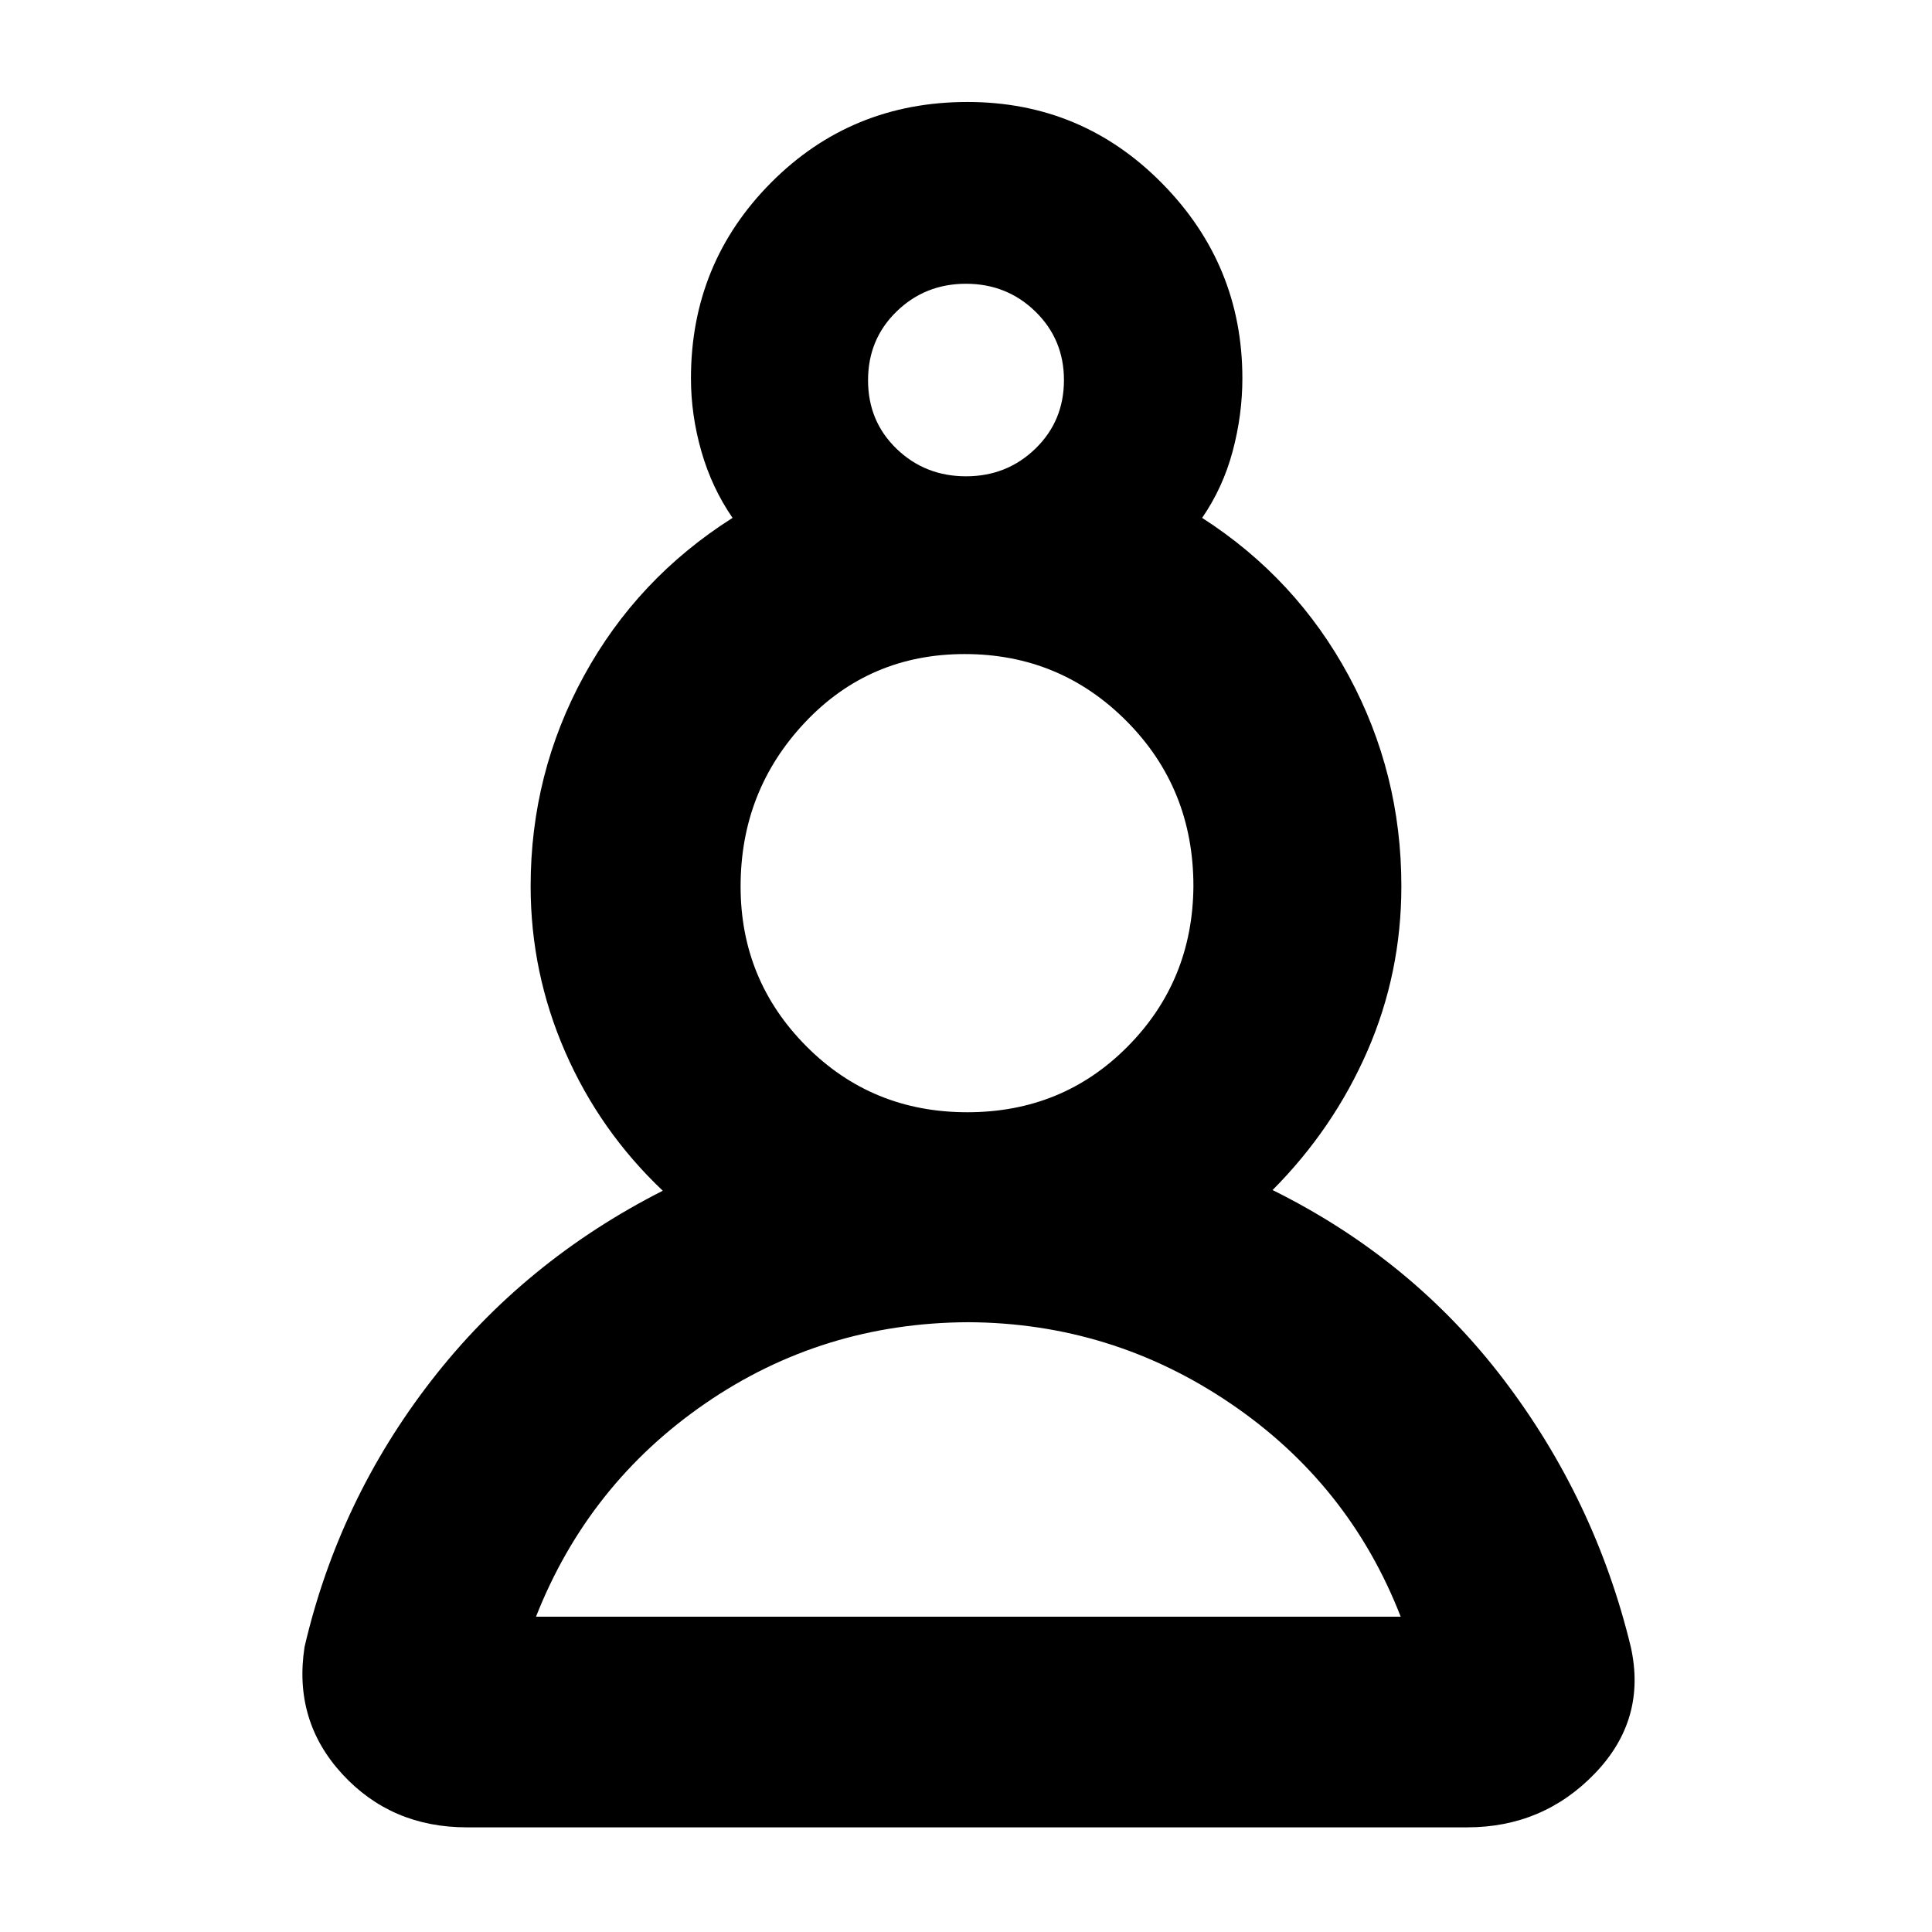 <svg xmlns="http://www.w3.org/2000/svg" height="40" viewBox="0 -960 960 960" width="40"><path d="M232-52q-37.57 0-61.95-26.5-24.38-26.5-18.72-63.17 17-73 63-132.33 46-59.33 115-94.33Q298-398 280.83-437.34q-17.16-39.33-17.16-82.38 0-56.03 26.5-104.49 26.5-48.46 73.83-78.46-10.33-15-15.5-33.09-5.17-18.09-5.17-36.24 0-57.22 39.84-97.28 39.84-40.05 97.56-40.05 56.88 0 96.74 40.47 39.86 40.47 39.86 96.86 0 18.15-4.83 36.24-4.83 18.09-15.17 33.09 46.67 30 72.84 78.46 26.16 48.46 26.16 104.49 0 43.21-16.85 81.9-16.86 38.69-47.15 69.15 69.34 34.34 114.84 94.17t63.16 132.83q8 36-17.8 62.84Q766.72-52 729-52H232Zm249.04-251q-72.37.33-130.54 40.33-58.17 40-84.17 106H696q-25.67-66-84.63-106-58.96-40-130.33-40.33Zm-.42-104.33q47.38 0 79.71-32.67 32.34-32.67 32.67-79.67 0-48.55-33.15-81.94Q526.71-635 479.35-635 432-635 400-601.05q-32 33.95-32 81.54 0 46.51 32.62 79.34 32.62 32.84 80 32.84Zm-.62-316q20.33 0 34.5-13.75 14.17-13.75 14.17-34.07 0-20.18-14.17-34.02Q500.33-819 480-819t-34.5 13.79q-14.17 13.78-14.17 34.16 0 20.38 14.17 34.05 14.17 13.67 34.5 13.67Zm0-47.67Zm1 614.33Zm0-365Z"/></svg>